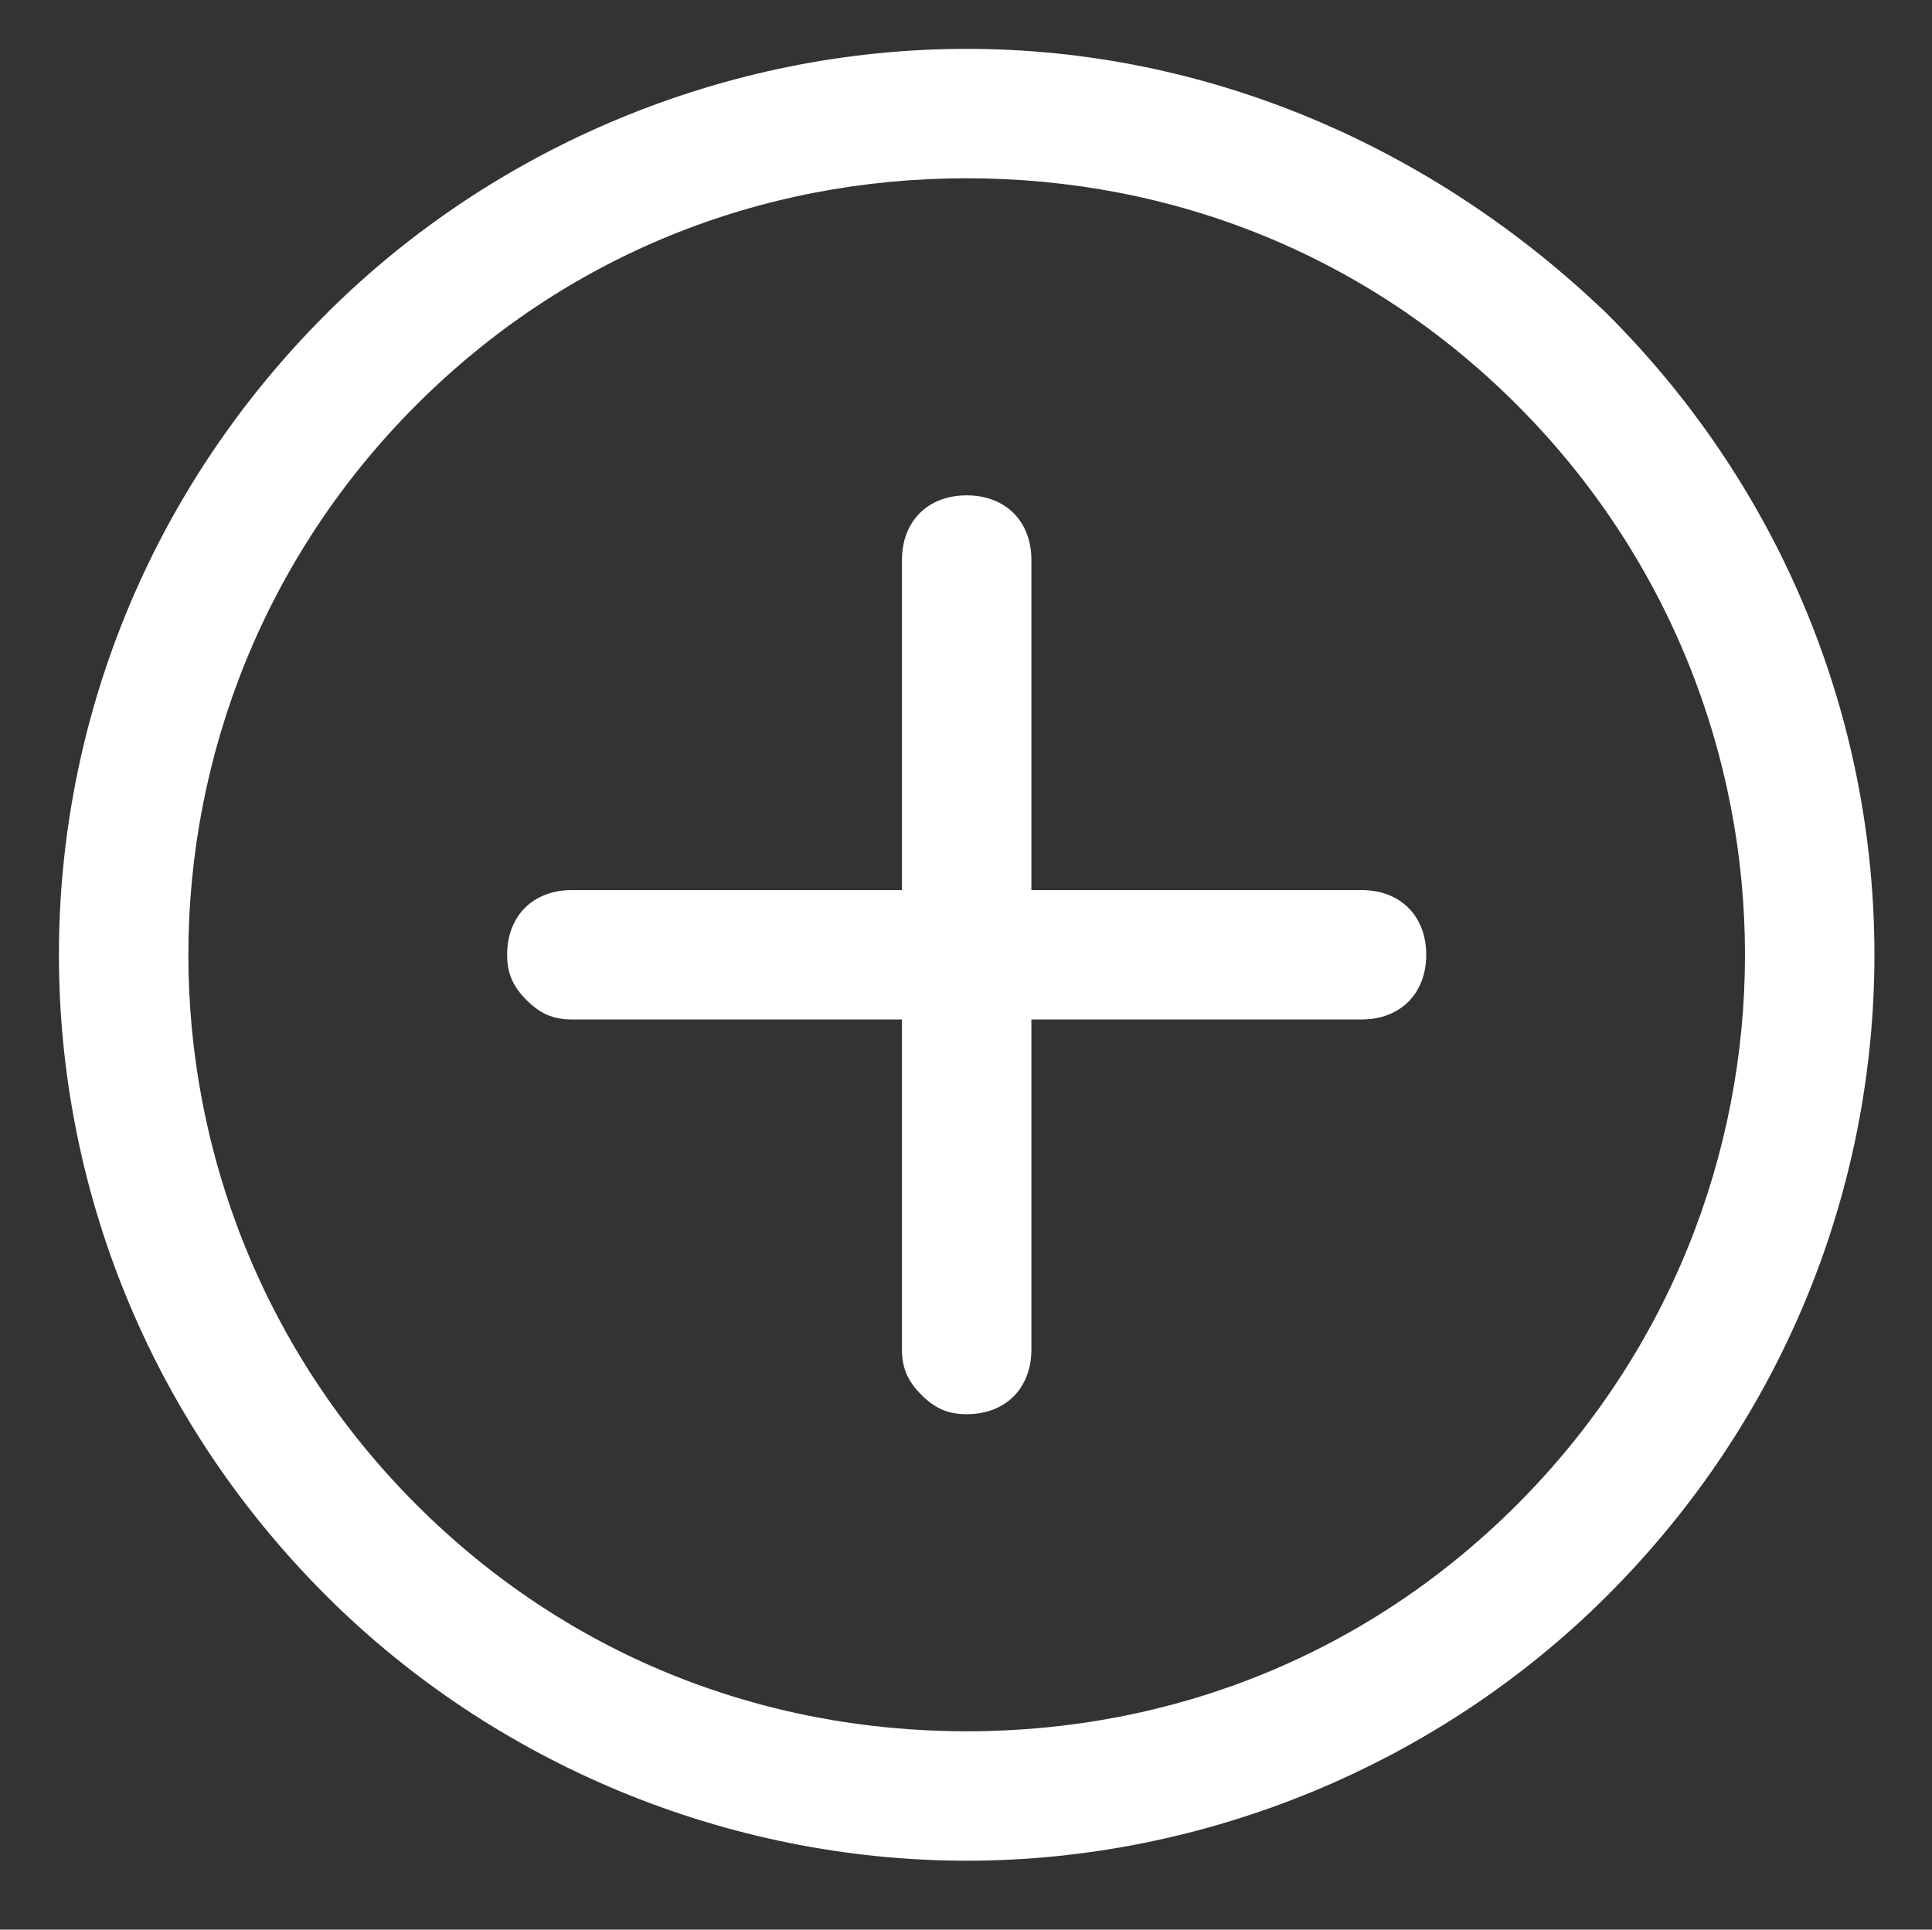 <?xml version="1.0" standalone="no"?><!DOCTYPE svg PUBLIC "-//W3C//DTD SVG 1.1//EN" "http://www.w3.org/Graphics/SVG/1.1/DTD/svg11.dtd"><svg t="1731304928204" class="icon" viewBox="0 0 1025 1024" version="1.1" xmlns="http://www.w3.org/2000/svg" p-id="24289" xmlns:xlink="http://www.w3.org/1999/xlink" width="200.195" height="200"><rect x="0" y="0" width="1025" height="1024" fill="#333333" stroke="none"/><path d="M852.812 166.713c-92.715-89.28-212.9-140.789-339.954-140.789s-250.672 51.509-339.953 140.79c-188.863 188.862-188.863 491.043 0 679.906 89.28 89.28 212.9 140.789 339.953 140.789S763.531 935.9 852.812 846.62c188.863-188.863 188.863-491.044 0-679.907m-48.074 631.833c-78.98 78.979-181.996 120.185-291.88 120.185s-212.9-41.206-291.879-120.185c-161.392-161.392-161.392-422.367 0-583.759 78.98-78.979 181.996-120.185 291.88-120.185s212.9 41.206 291.879 120.185c161.392 161.392 161.392 422.367 0 583.759" fill="#ffffff" p-id="24290"></path><path d="M547.197 472.328V297.2c0-20.603-13.735-34.338-34.339-34.338S478.52 276.597 478.52 297.2v175.128H303.392c-20.603 0-34.339 13.735-34.339 34.339 0 10.301 3.434 17.169 10.302 24.037s13.736 10.301 24.037 10.301H478.52v175.128c0 10.302 3.434 17.17 10.301 24.037 6.868 6.868 13.736 10.302 24.037 10.302 20.604 0 34.34-13.736 34.34-34.34V541.006h175.127c20.603 0 34.338-13.735 34.338-34.338s-13.735-34.34-34.338-34.34H547.197z" fill="#ffffff" p-id="24291"></path></svg>
